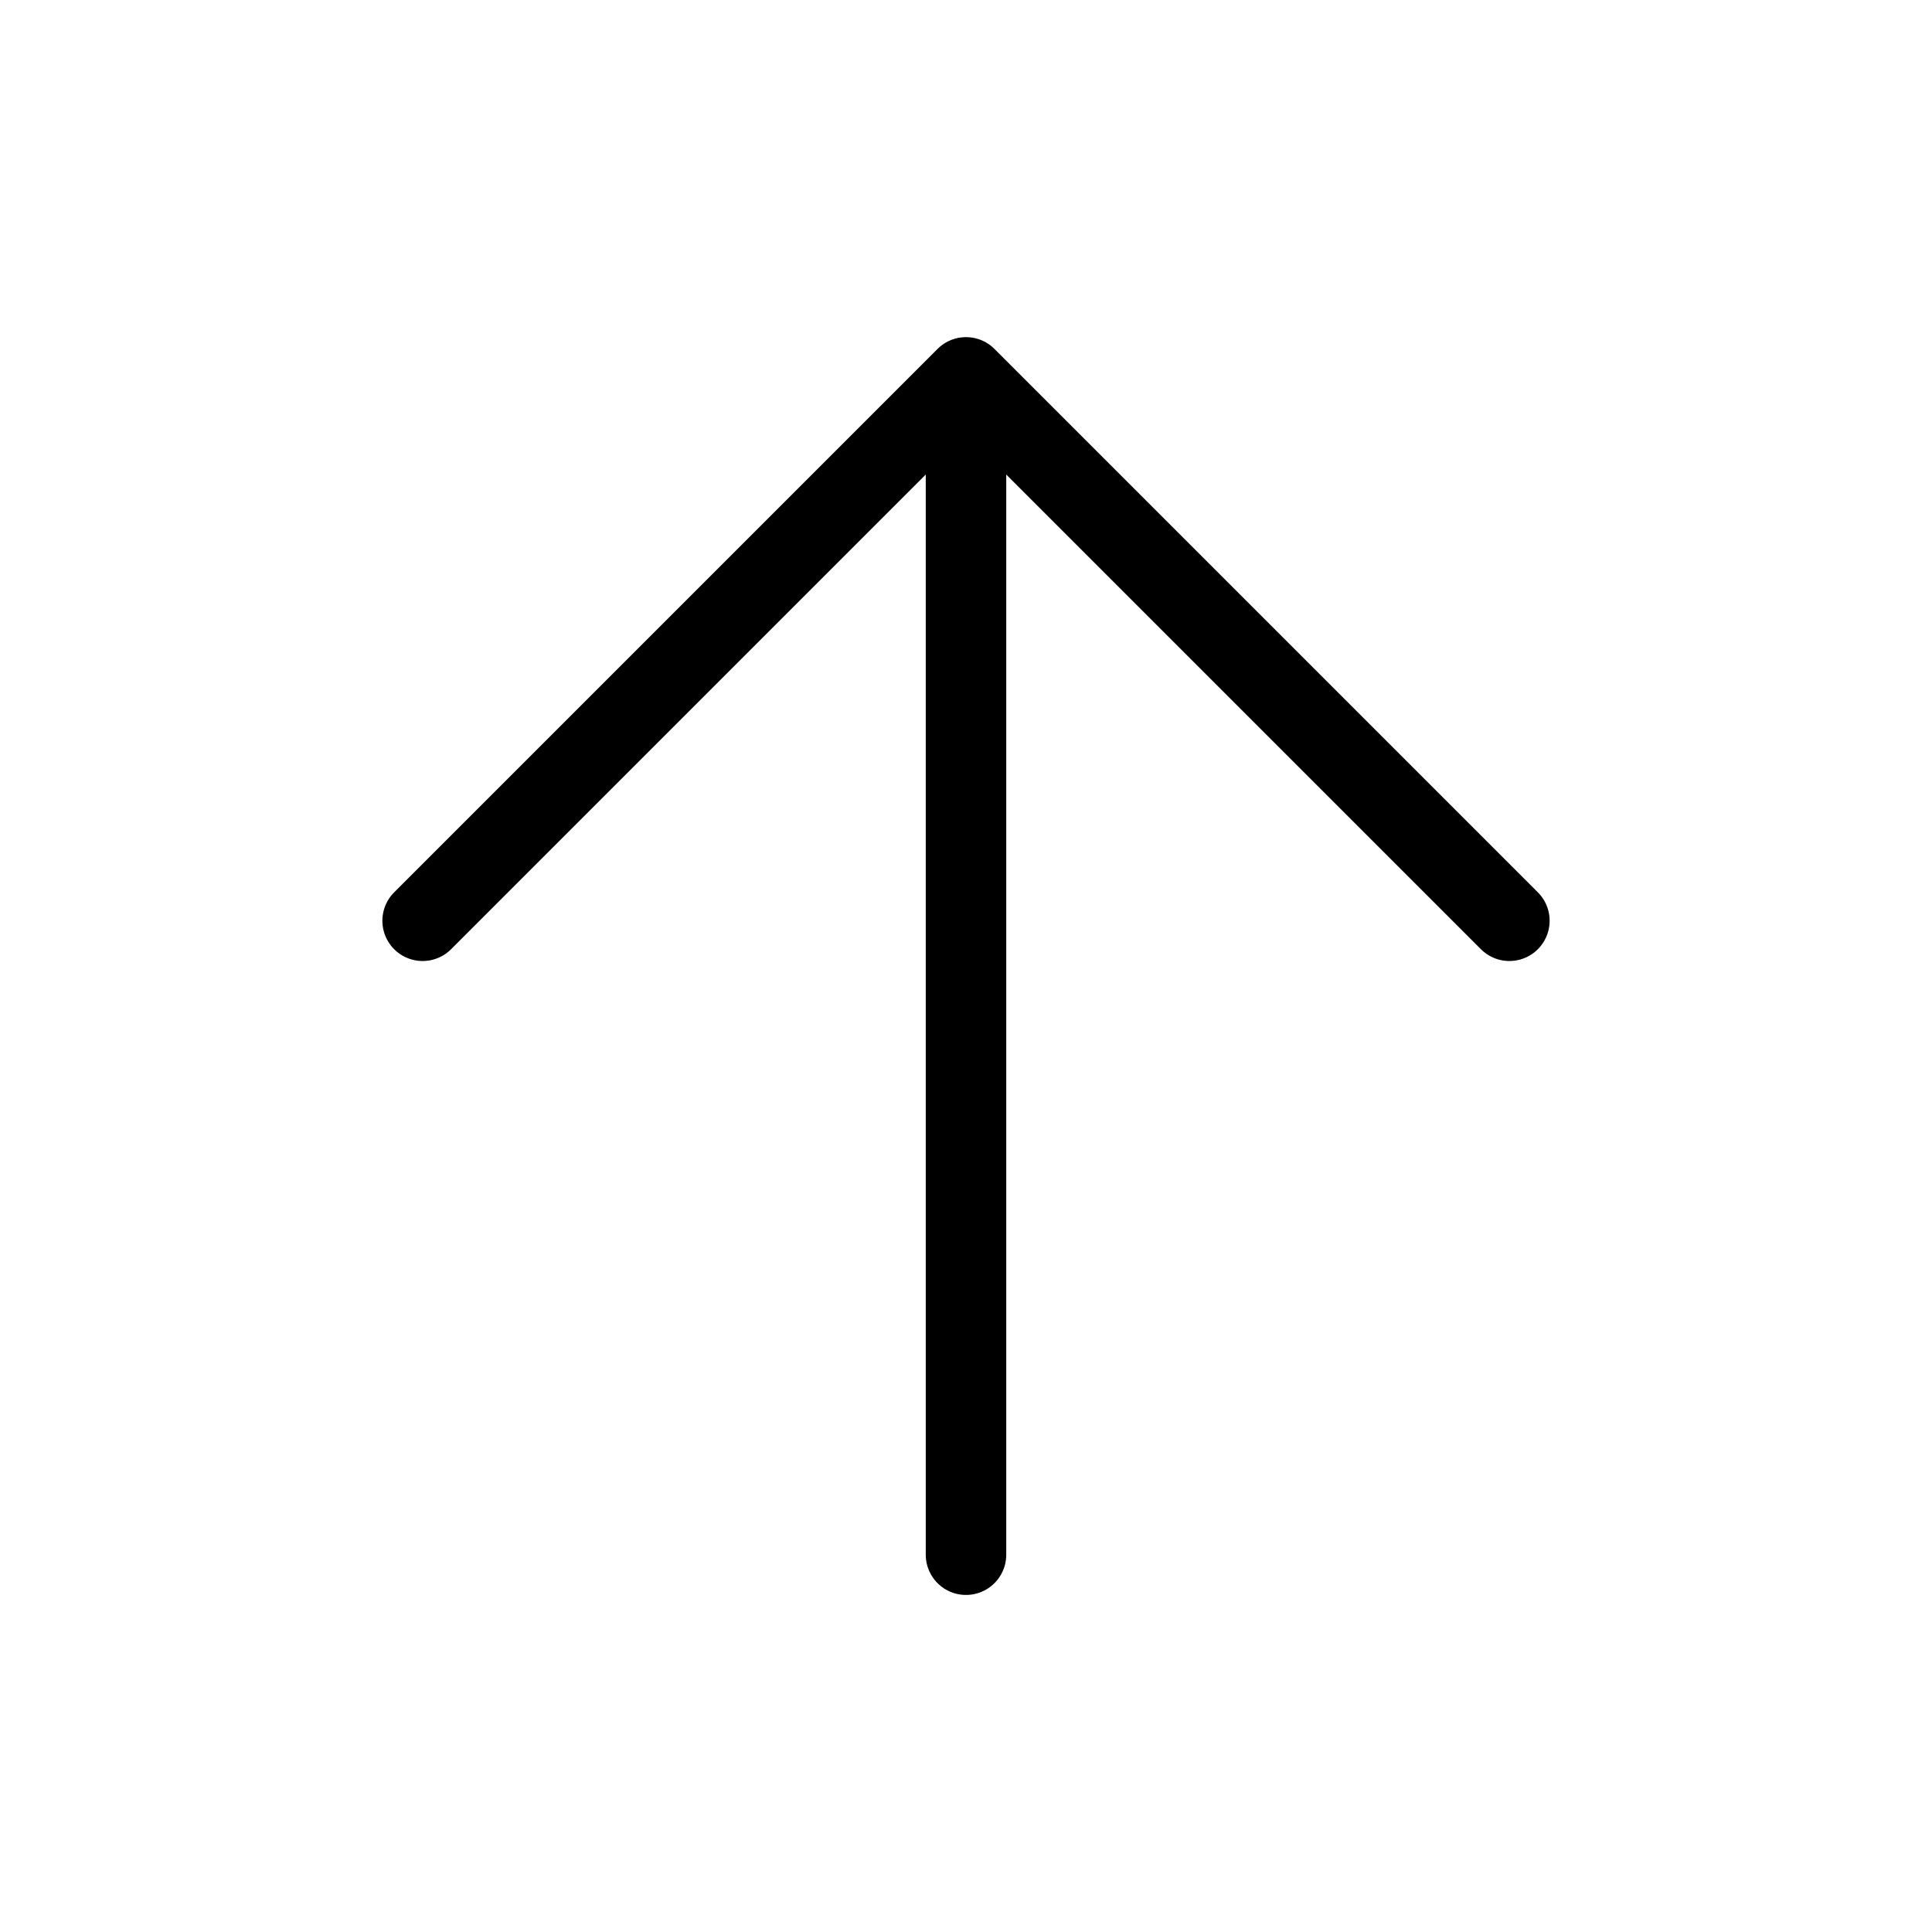 <svg fill="none" stroke="currentColor" stroke-linecap="round" stroke-linejoin="round" stroke-width="1" viewBox="0 0 24 24" xmlns="http://www.w3.org/2000/svg">
  <path d="M5.25 11.438 12 4.688l6.75 6.75"></path>
  <path d="M12 5.625v13.688"></path>
</svg>